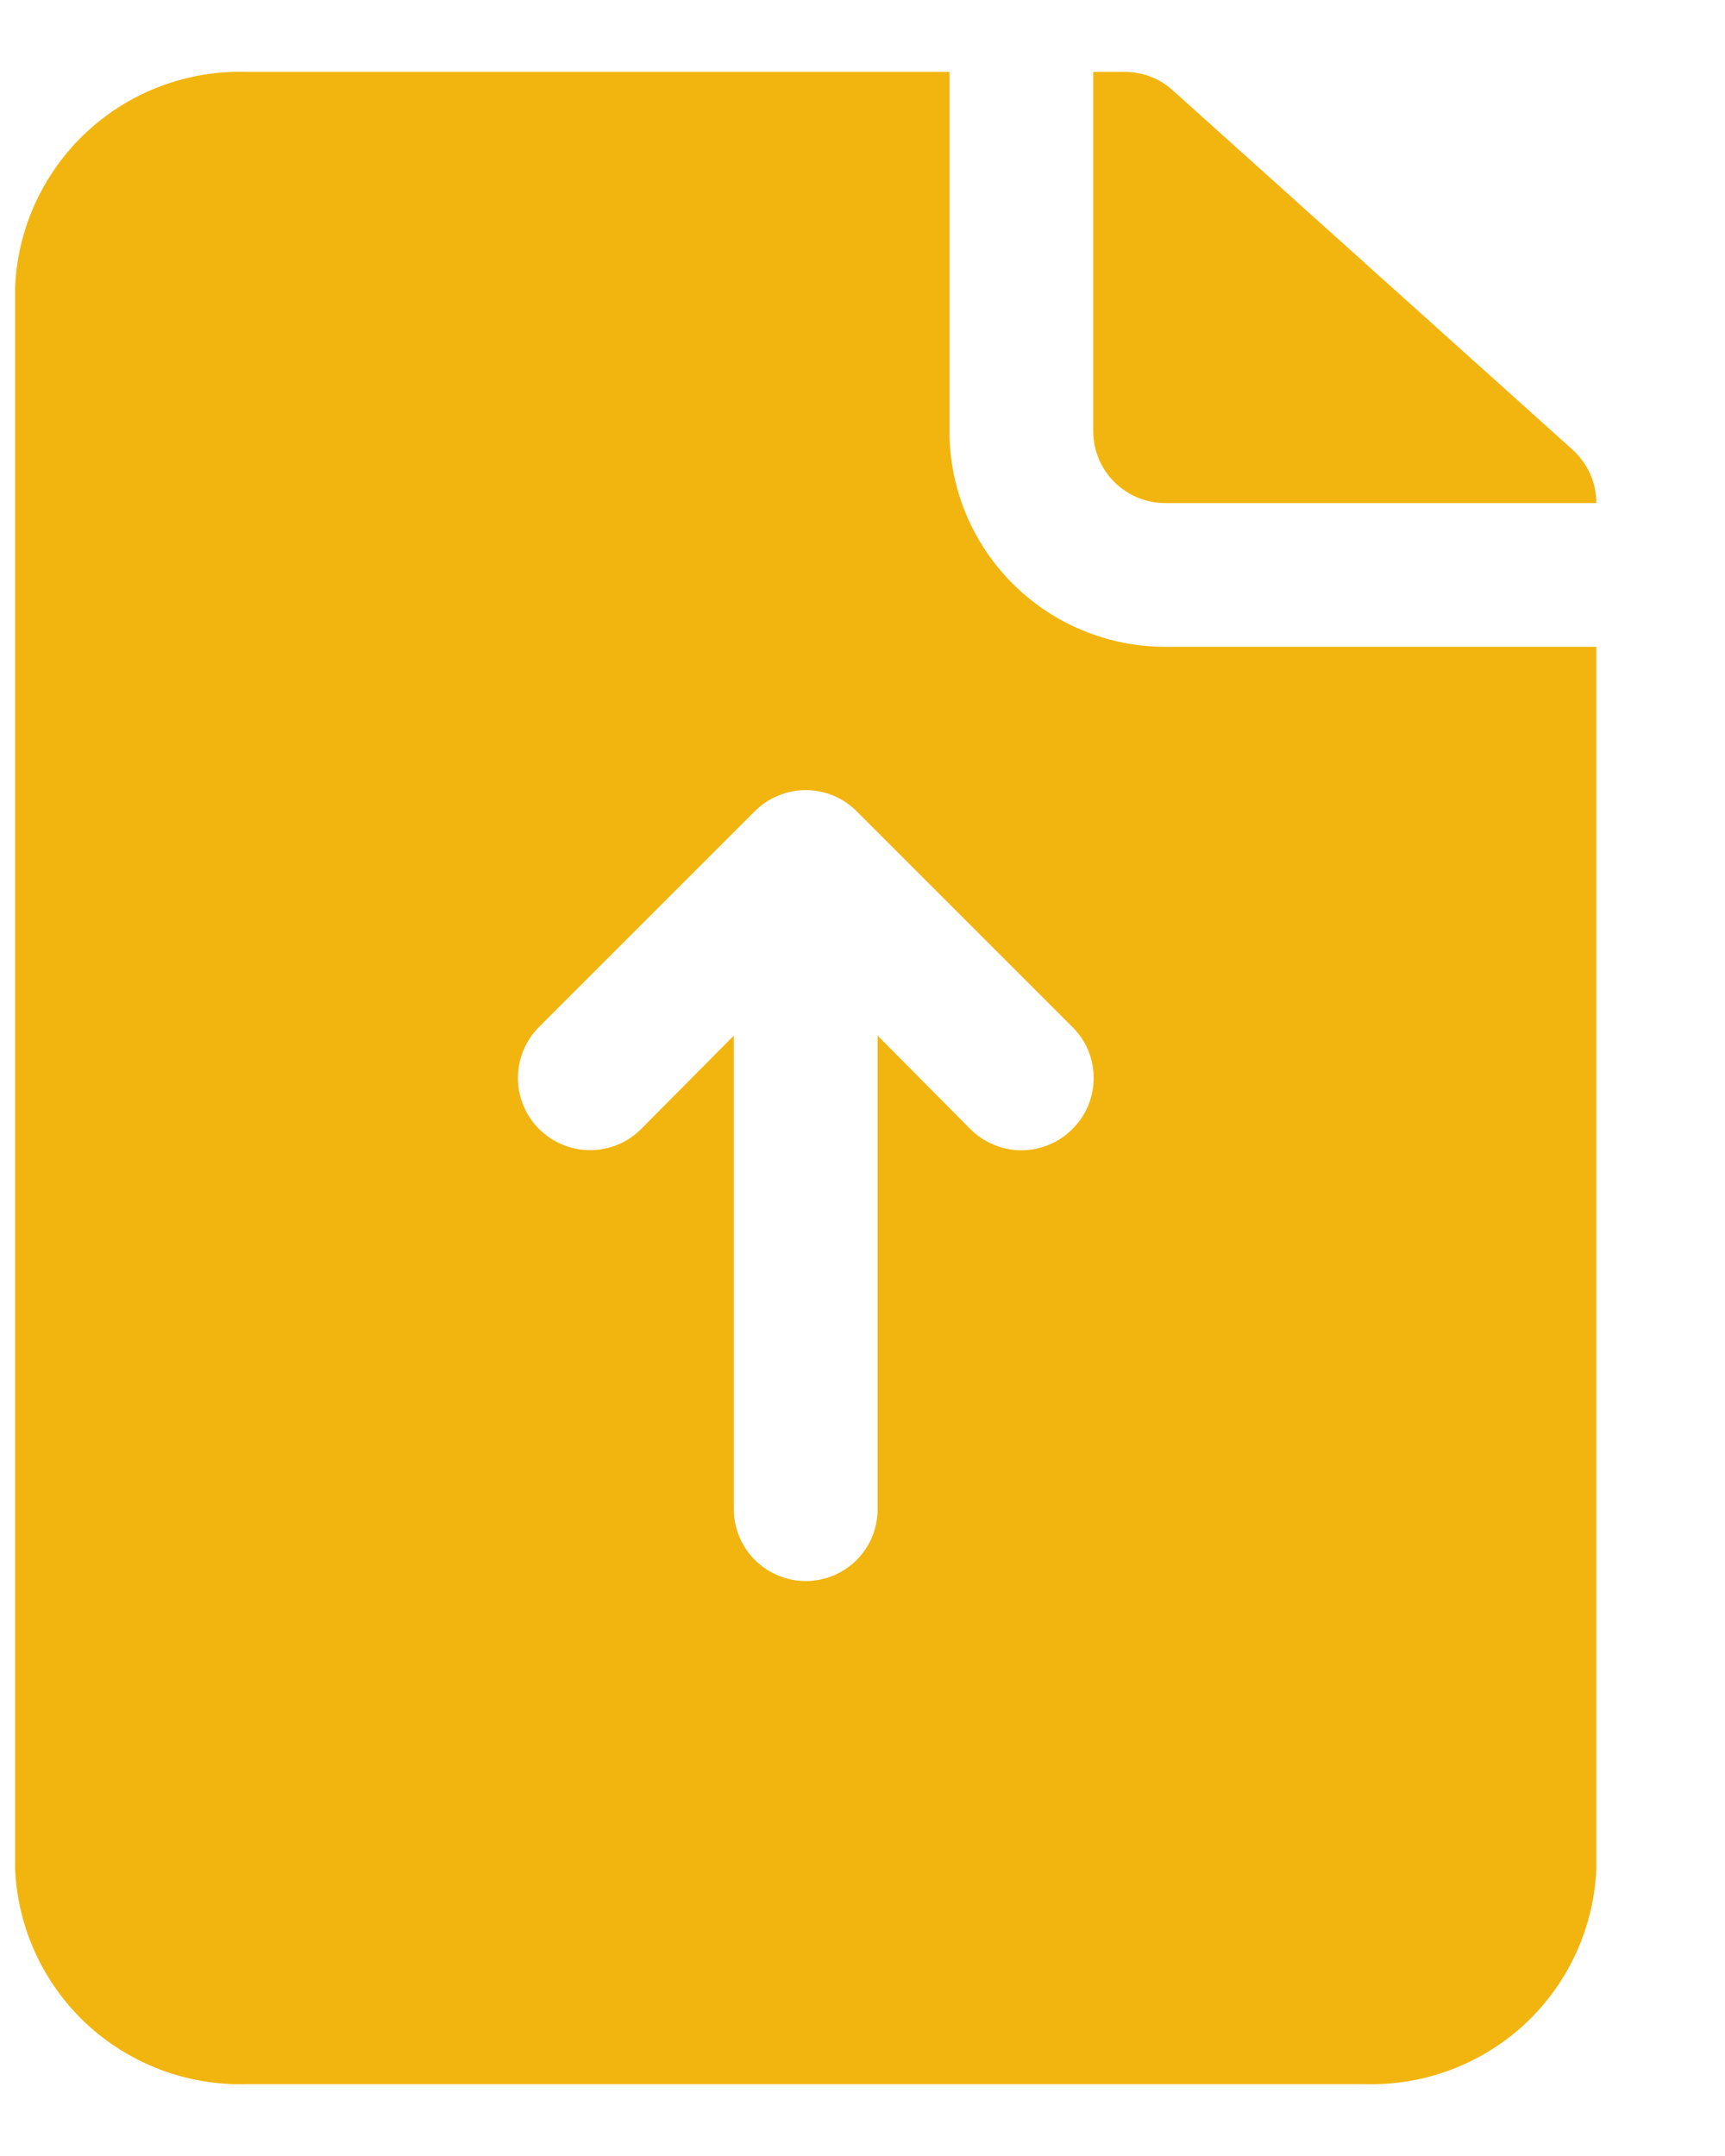 <svg width="12" height="15" viewBox="0 0 12 15" fill="none" xmlns="http://www.w3.org/2000/svg">
<path d="M7.605 0.5H7.825C7.949 0.5 8.069 0.547 8.16 0.63L10.941 3.13C10.992 3.177 11.034 3.234 11.062 3.297C11.091 3.361 11.105 3.43 11.105 3.5H8.105C7.973 3.5 7.846 3.447 7.752 3.354C7.658 3.26 7.605 3.133 7.605 3V0.5ZM11.105 4.5V13C11.088 13.412 10.91 13.8 10.609 14.081C10.307 14.361 9.907 14.512 9.495 14.5H1.715C1.304 14.512 0.904 14.361 0.602 14.081C0.301 13.8 0.122 13.412 0.105 13V2C0.122 1.588 0.301 1.2 0.602 0.919C0.904 0.638 1.304 0.488 1.715 0.5H6.605V3C6.605 3.398 6.763 3.779 7.045 4.061C7.326 4.342 7.708 4.5 8.105 4.5H11.105ZM7.46 7.145L5.96 5.645C5.914 5.598 5.859 5.561 5.798 5.536C5.737 5.51 5.671 5.497 5.605 5.497C5.539 5.497 5.474 5.51 5.413 5.536C5.352 5.561 5.297 5.598 5.25 5.645L3.75 7.145C3.656 7.239 3.603 7.367 3.603 7.5C3.603 7.633 3.656 7.761 3.75 7.855C3.845 7.949 3.972 8.002 4.105 8.002C4.239 8.002 4.366 7.949 4.46 7.855L5.105 7.205V10.5C5.105 10.633 5.158 10.76 5.252 10.854C5.346 10.947 5.473 11 5.605 11C5.738 11 5.865 10.947 5.959 10.854C6.053 10.76 6.105 10.633 6.105 10.5V7.205L6.75 7.855C6.797 7.902 6.852 7.939 6.913 7.964C6.974 7.99 7.039 8.003 7.105 8.003C7.171 8.003 7.237 7.99 7.298 7.964C7.359 7.939 7.414 7.902 7.46 7.855C7.507 7.808 7.545 7.753 7.57 7.692C7.595 7.631 7.608 7.566 7.608 7.5C7.608 7.434 7.595 7.369 7.57 7.308C7.545 7.247 7.507 7.191 7.46 7.145Z" fill="#F2B50F"/>
</svg>
